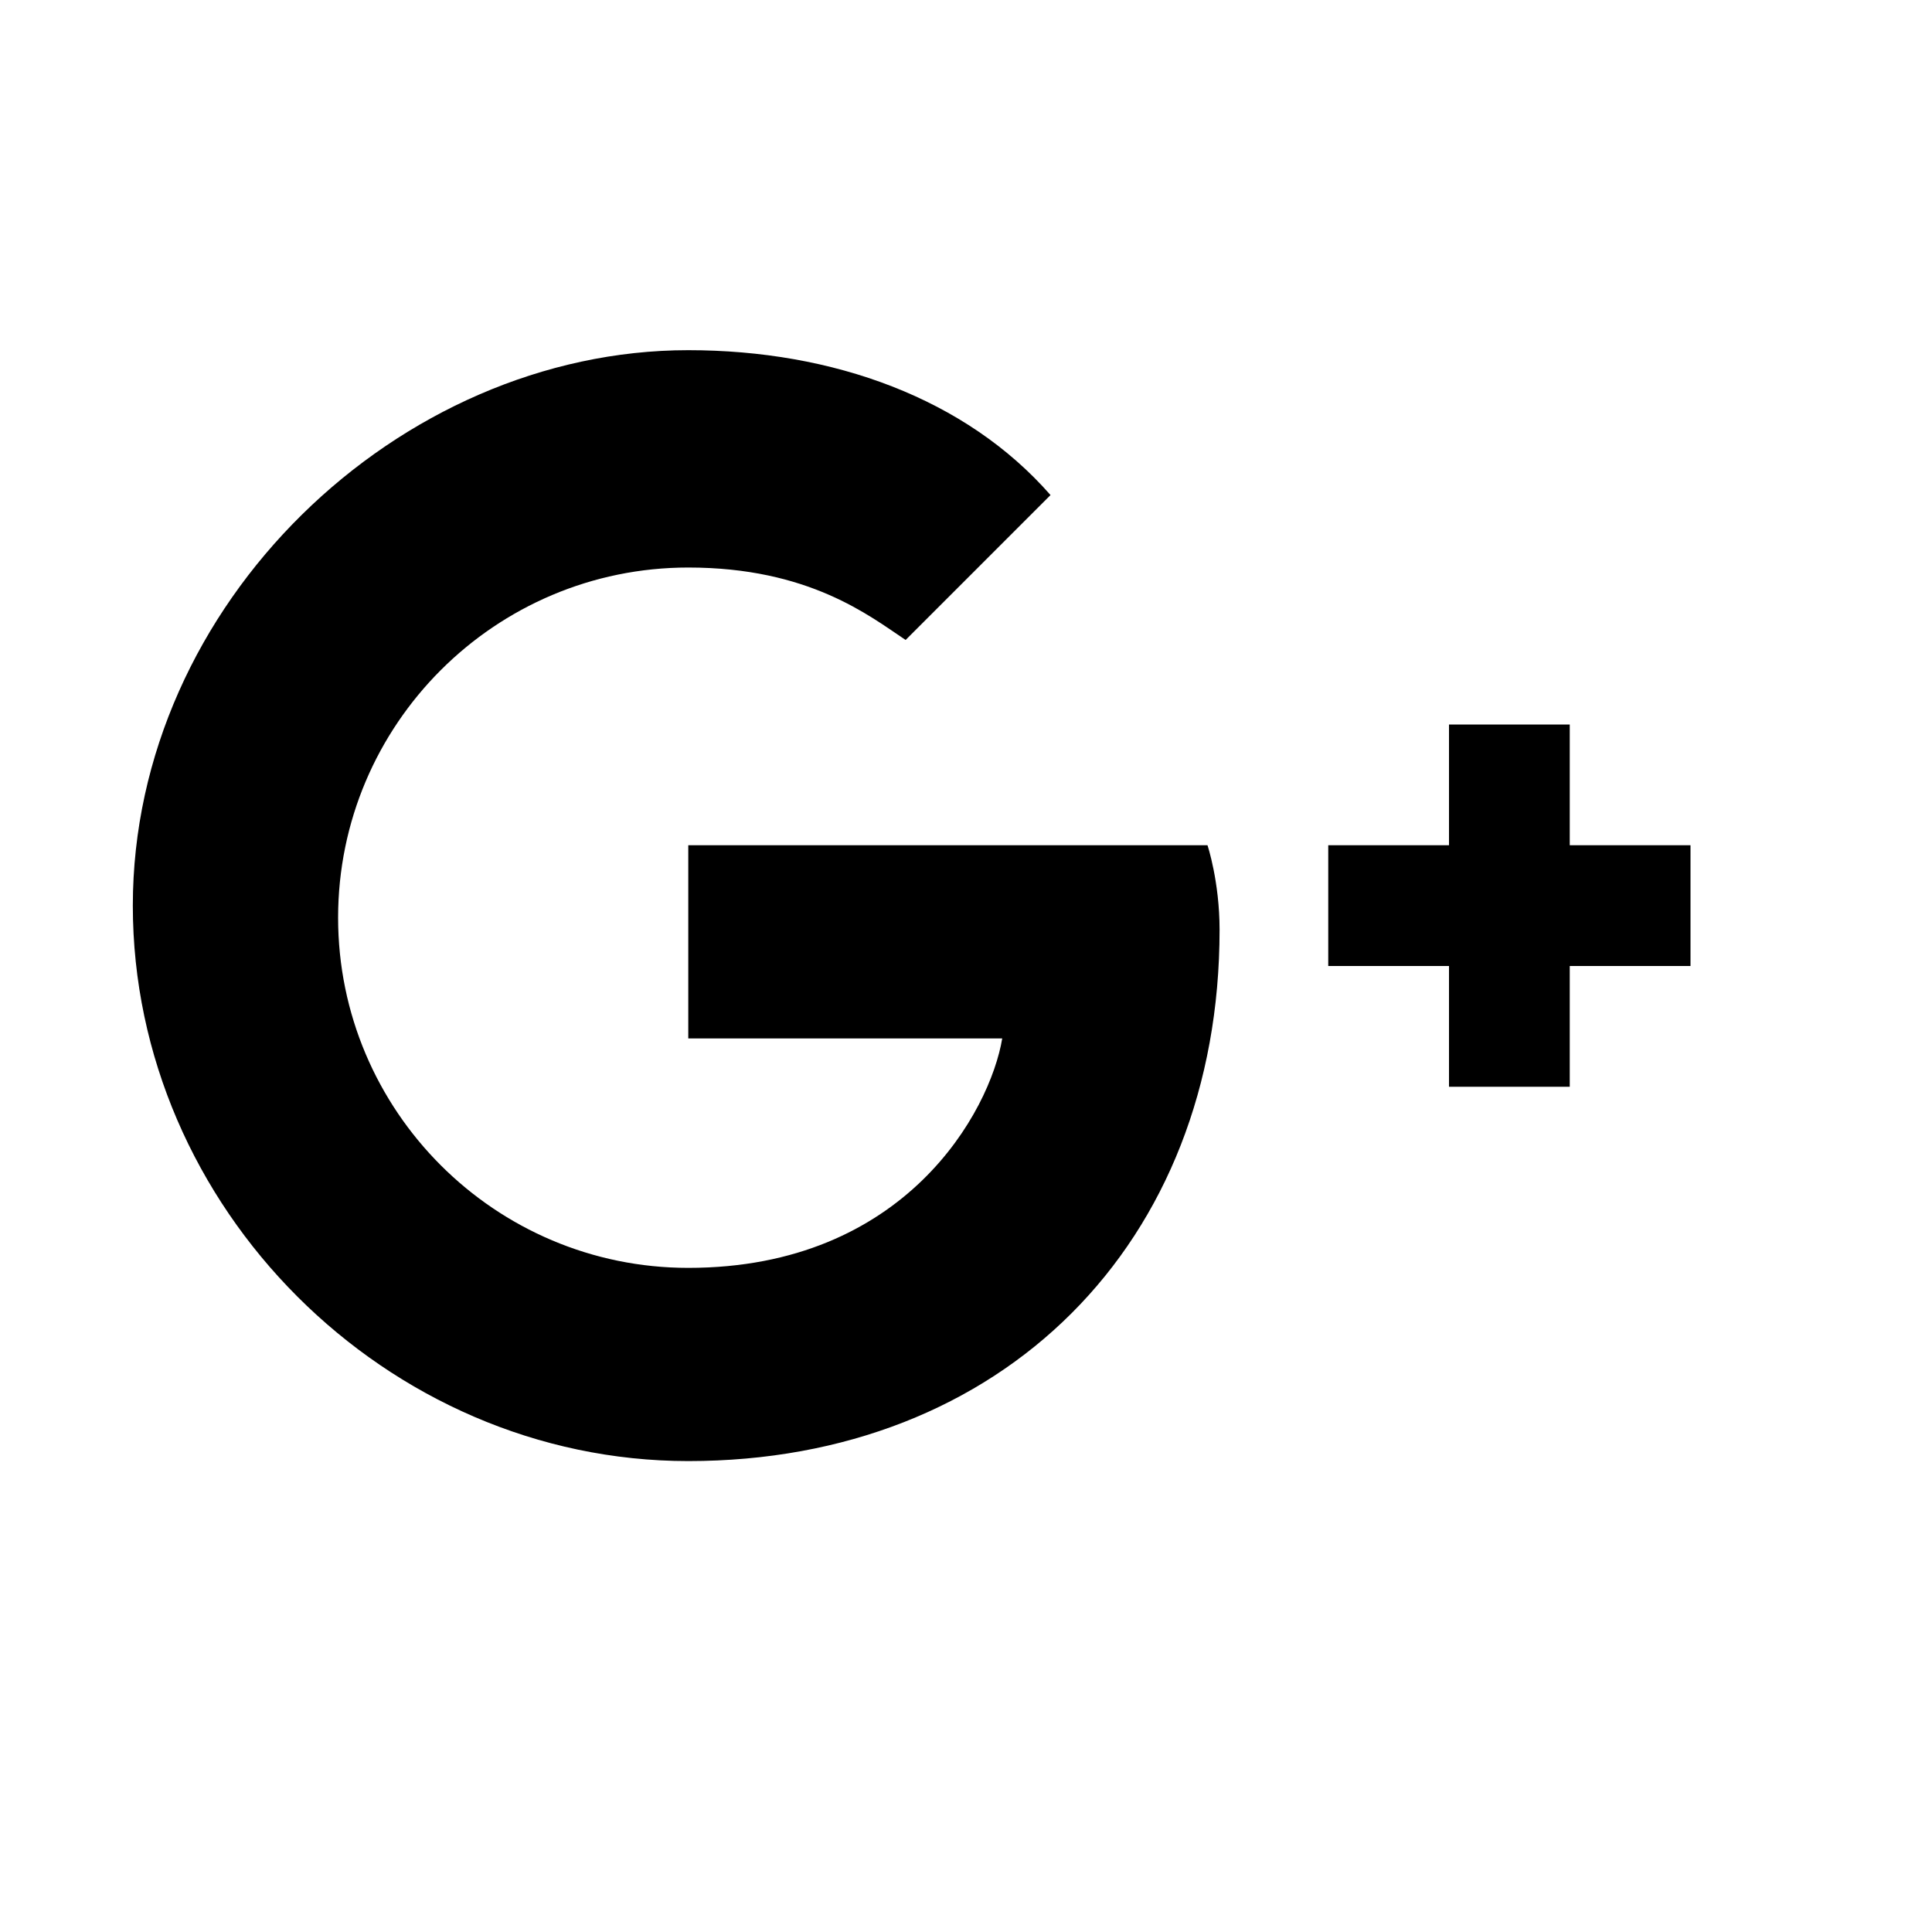 <svg viewBox="0 0 16 16"><title>Google Plus</title><path d="M5.7 7v1.6h2.6c-.1.6-.8 1.9-2.6 1.9-1.6 0-2.9-1.3-2.9-2.9s1.3-2.9 2.9-2.9c1 0 1.5.4 1.8.6l1.2-1.2c-.7-.8-1.8-1.2-3-1.2-2.4 0-4.6 2.1-4.6 4.6s2.1 4.6 4.6 4.6c2.6 0 4.4-1.8 4.4-4.4 0-.4-.1-.7-.1-.7H5.7zM13 7V6h-1v1h-1v1h1v1h1V8h1V7h-1z"/></svg>